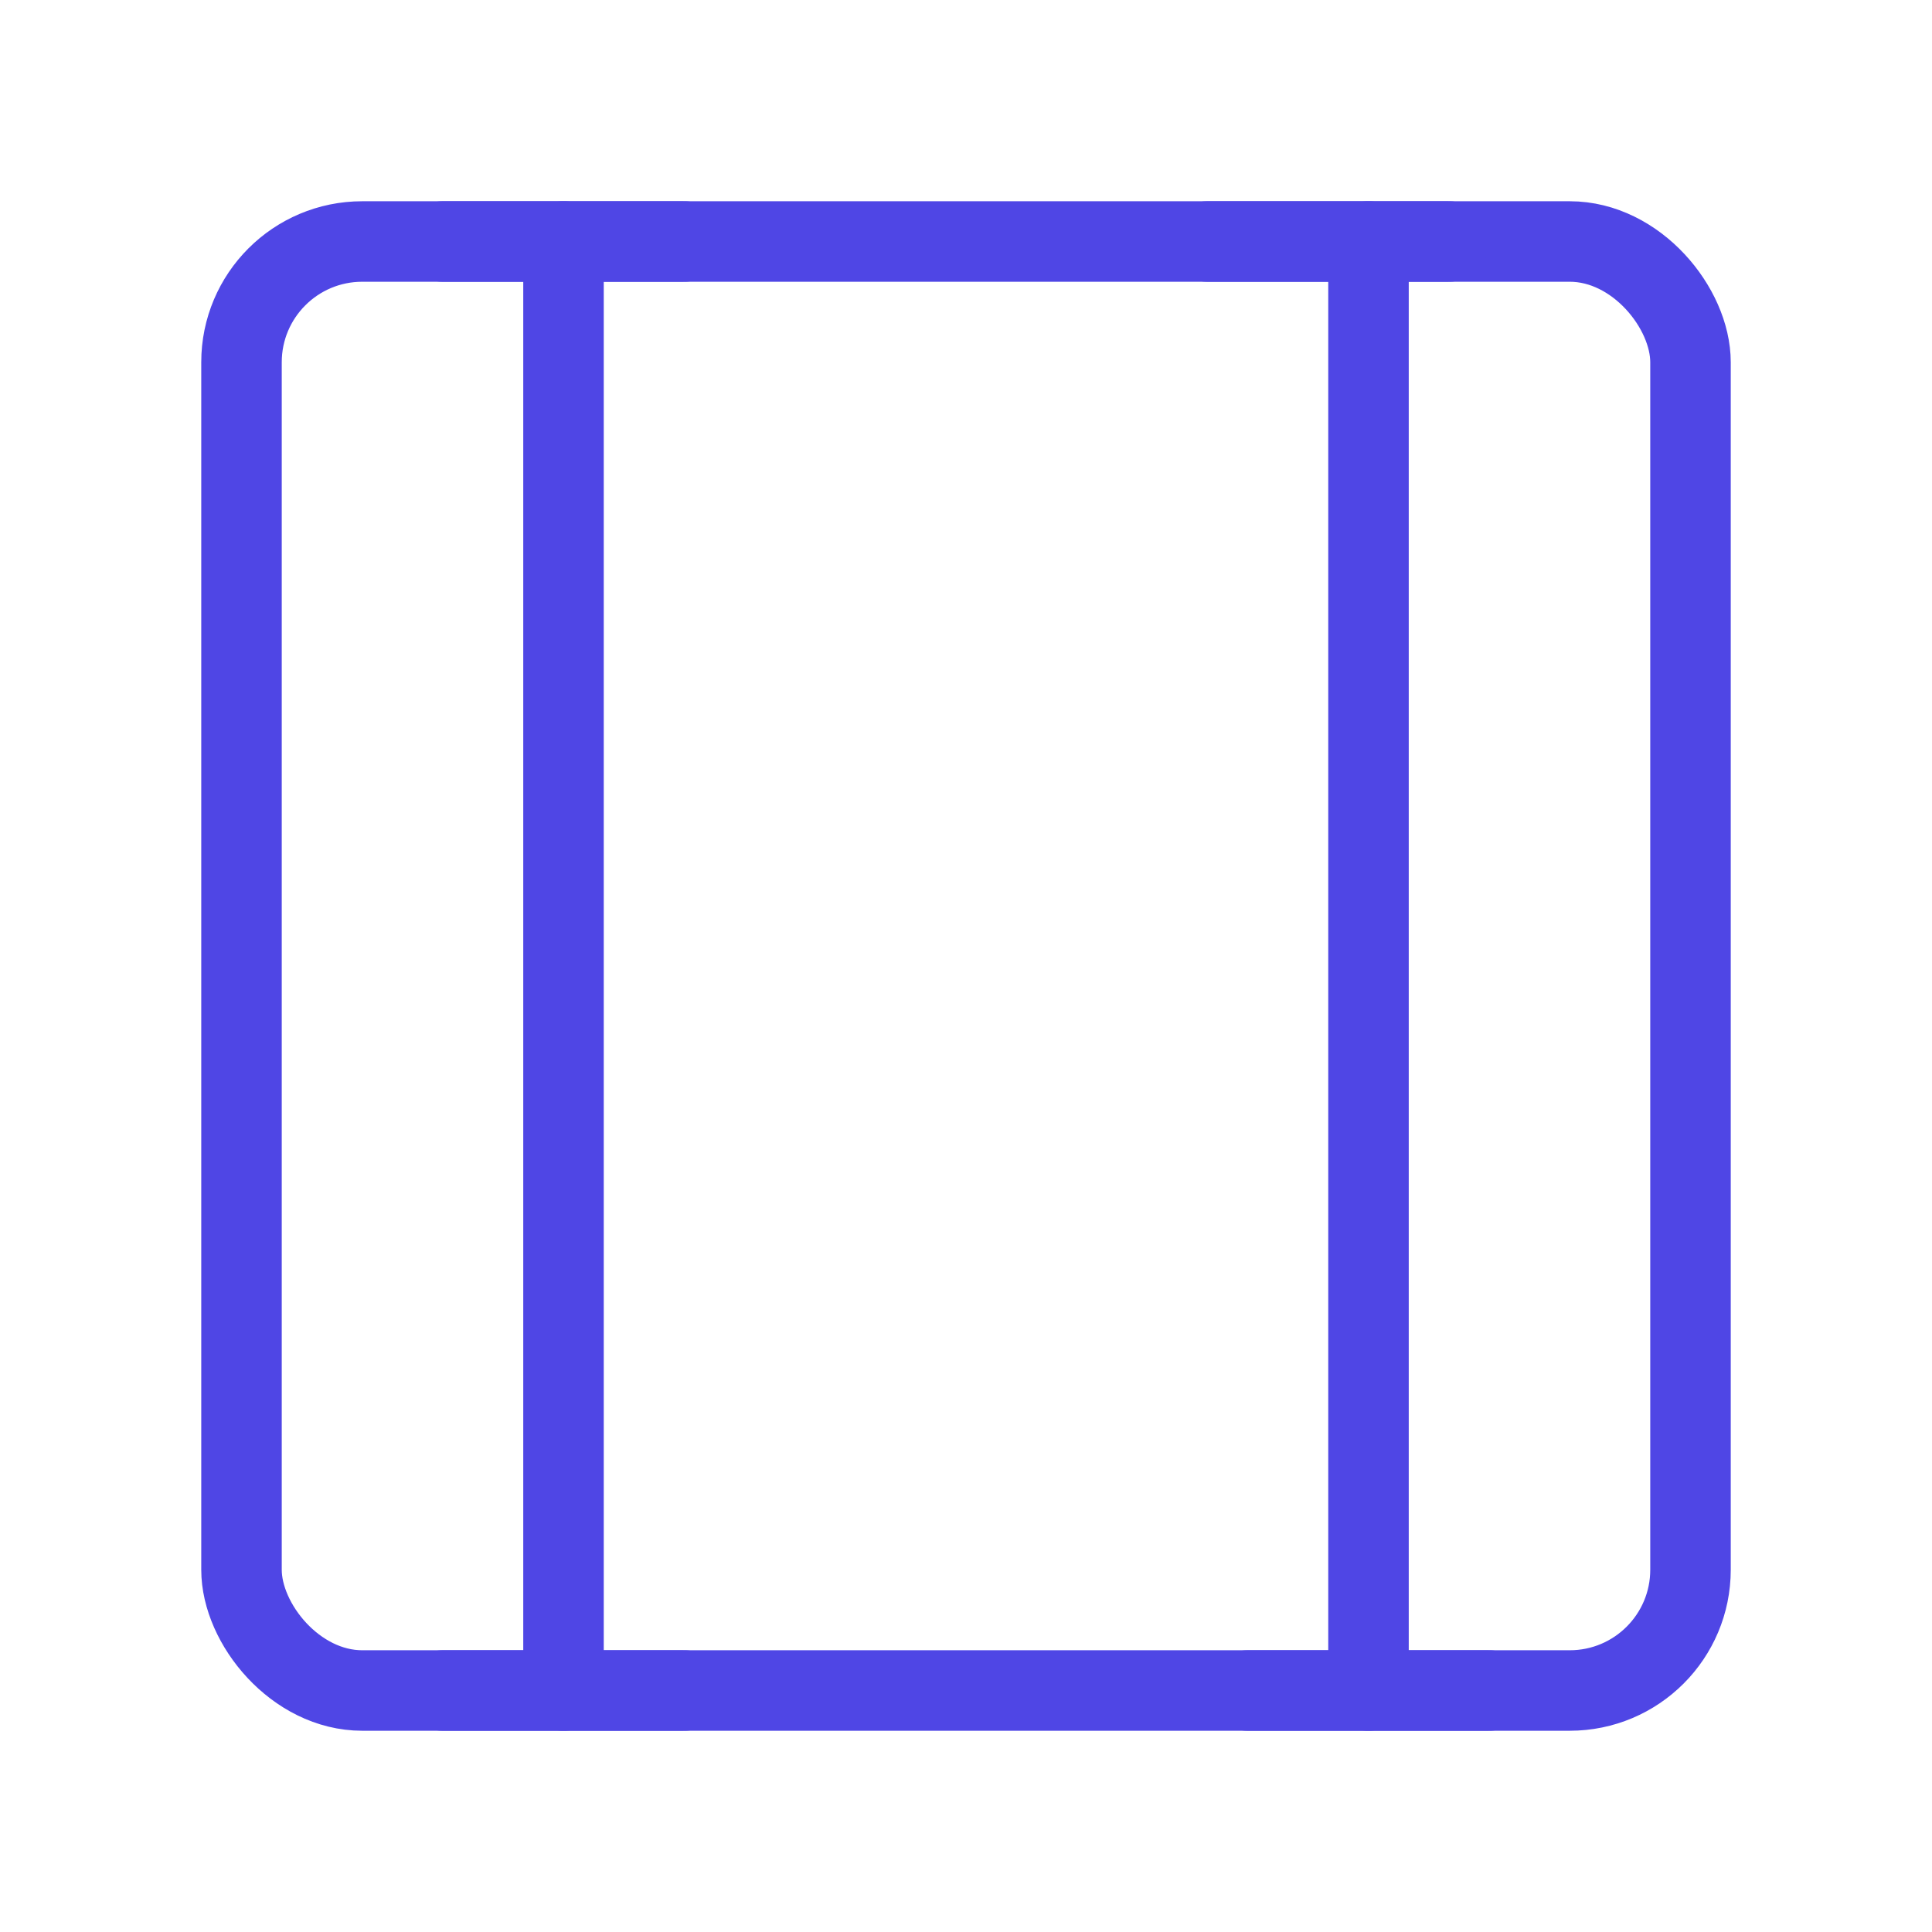 <?xml version="1.0" encoding="UTF-8"?><svg width="38" height="38" viewBox="0 0 48 48" fill="none" xmlns="http://www.w3.org/2000/svg"><rect x="6" y="6" width="36" height="36" rx="3" fill="none" stroke="#4f46e5" stroke-width="2" stroke-linejoin="round"/><path d="M34 6V42" stroke="#4f46e5" stroke-width="2" stroke-linecap="round" stroke-linejoin="round"/><path d="M14 6V42" stroke="#4f46e5" stroke-width="2" stroke-linecap="round" stroke-linejoin="round"/><path d="M31 42H37" stroke="#4f46e5" stroke-width="2" stroke-linecap="round" stroke-linejoin="round"/><path d="M11 42H17" stroke="#4f46e5" stroke-width="2" stroke-linecap="round" stroke-linejoin="round"/><path d="M11 6H17" stroke="#4f46e5" stroke-width="2" stroke-linecap="round" stroke-linejoin="round"/><path d="M30 6H36" stroke="#4f46e5" stroke-width="2" stroke-linecap="round" stroke-linejoin="round"/></svg>
